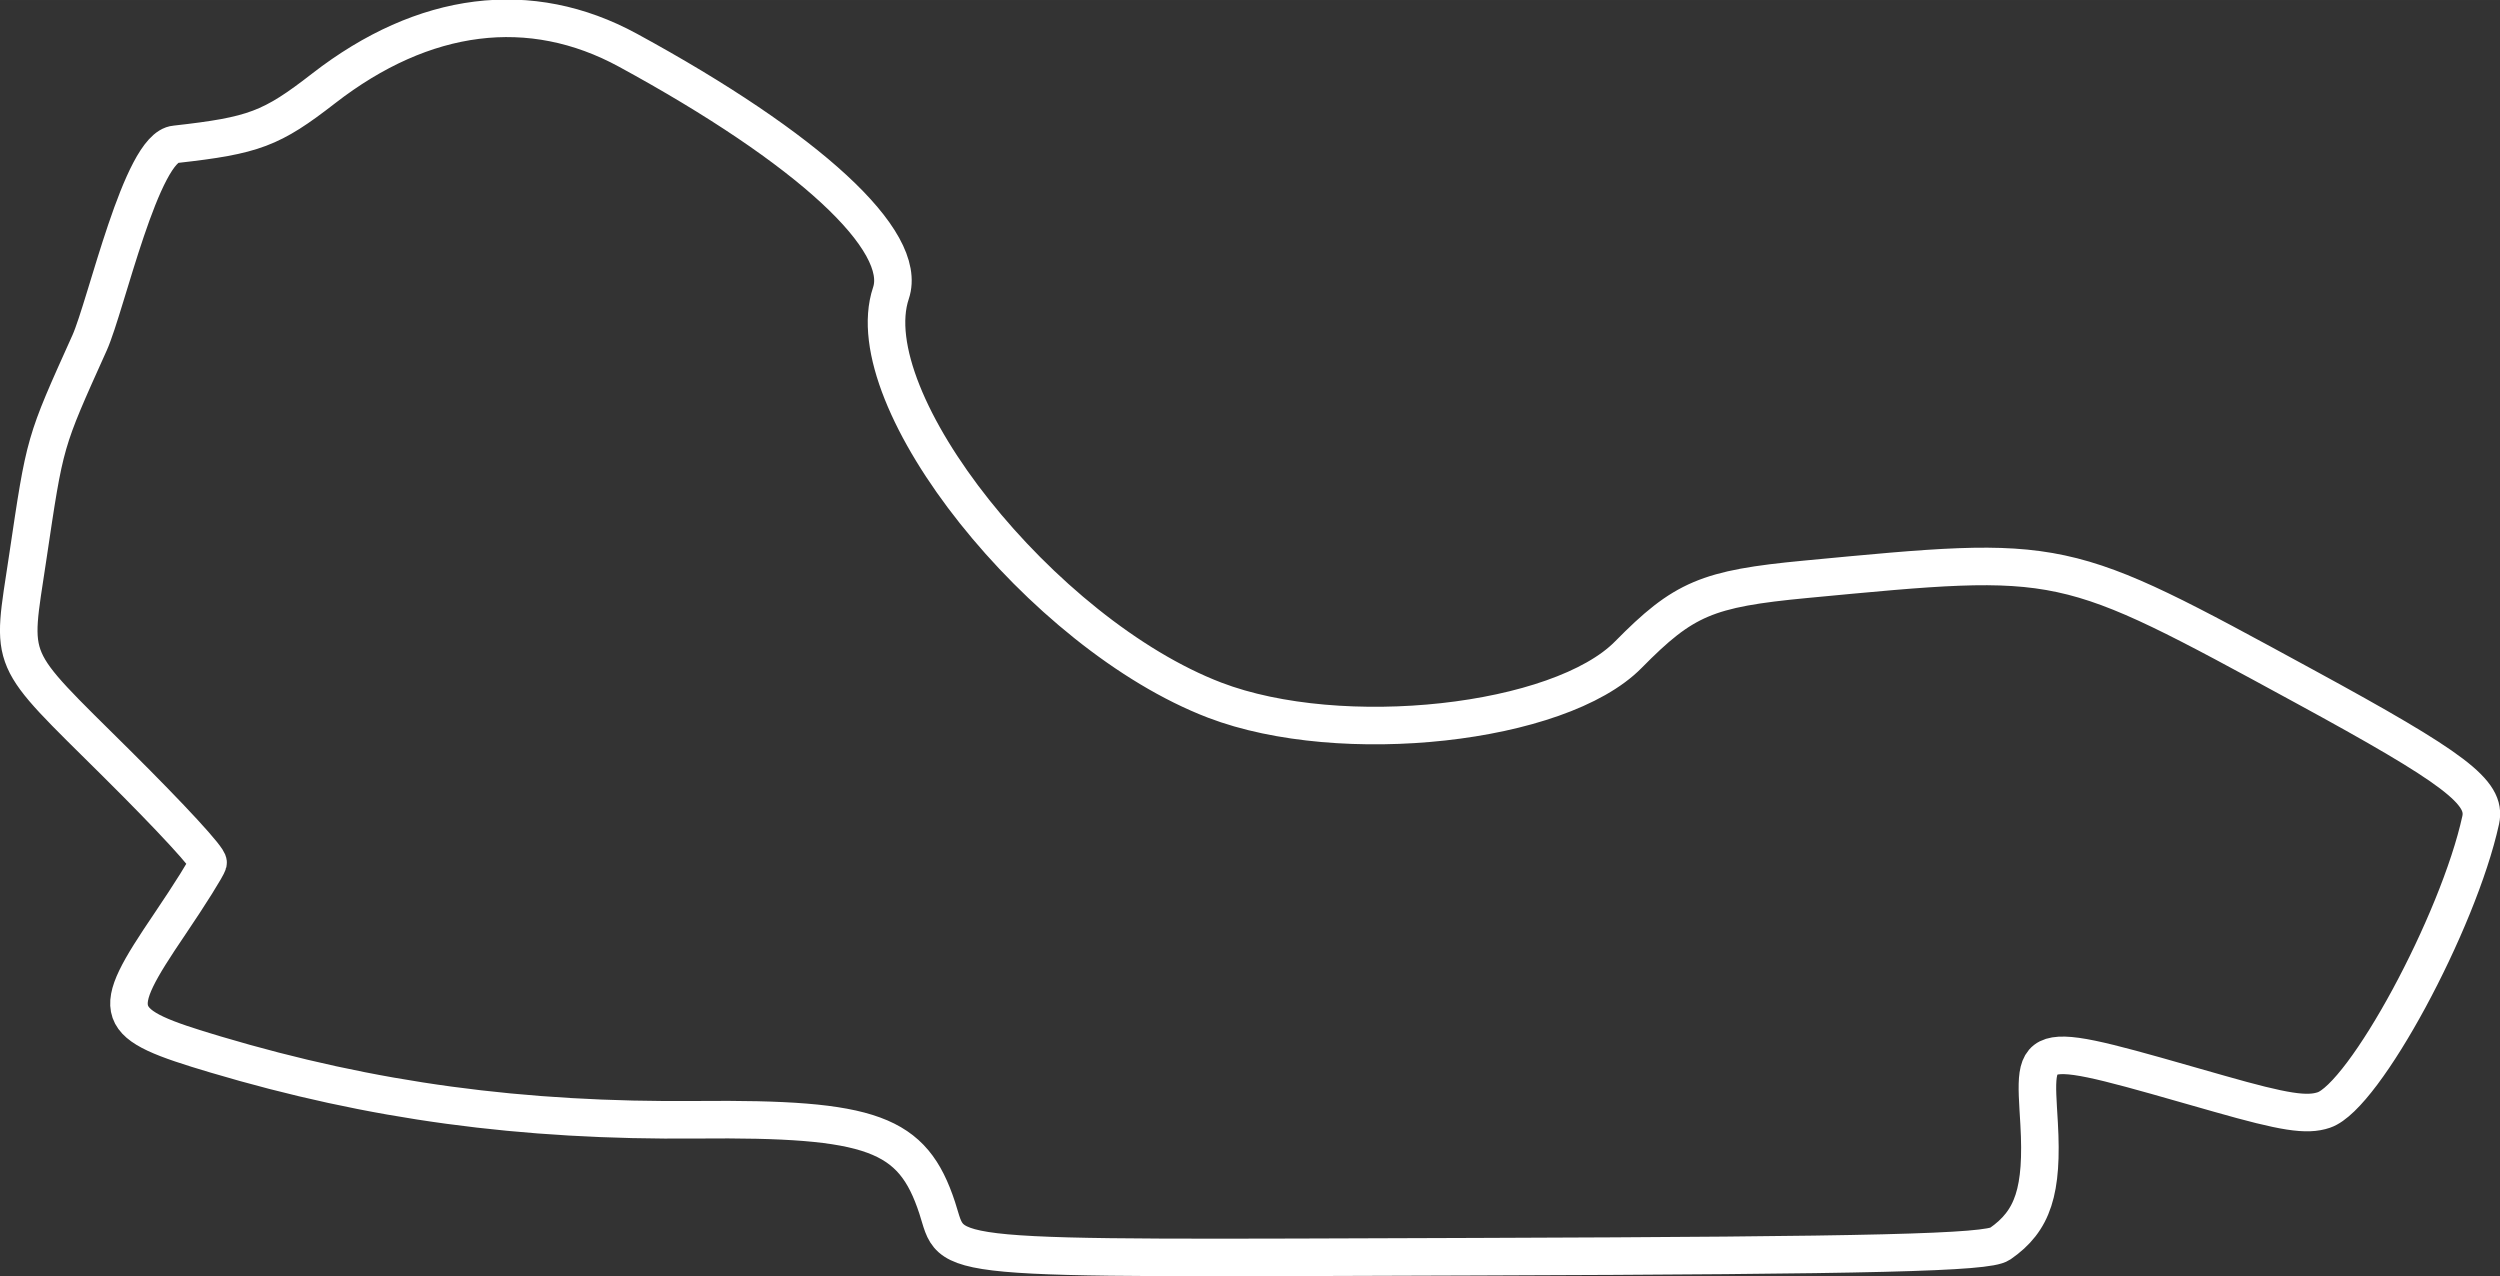 <?xml version="1.0" encoding="UTF-8" standalone="no"?>
<svg id="svg4136" xmlns:rdf="http://www.w3.org/1999/02/22-rdf-syntax-ns#" xmlns="http://www.w3.org/2000/svg" height="203.95" viewBox="0 0 399.506 203.95" width="399.5" version="1.1" xmlns:cc="http://creativecommons.org/ns#" xmlns:dc="http://purl.org/dc/elements/1.1/">
<rect x="0" y="0" width="399.506" height="203.95" fill="#333333" stroke="none"/>
<path id="path4146" stroke-linejoin="round" d="m14.303 54.81c-7.259 16.136-7.066 15.467-9.878 34.322-2.597 17.412-3.527 15.26 14.18 32.841 8.892 8.828 14.803 15.25 14.648 15.914-0.142 0.612-2.896 5.013-6.12 9.777-9.859 14.567-9.404 15.862 7.322 20.846 25.015 7.455 48.885 10.688 76.968 10.428 27.962-0.259 34.415 2.11 38.342 14.071 2.81 8.558-2.155 8.108 86.272 7.814 63.777-0.212 81.519-0.649 83.567-2.06 5.301-3.654 6.864-8.46 6.251-19.219-0.782-13.714-1.935-13.524 28.794-4.762 10.39 2.963 13.986 3.521 16.711 2.596 6.481-2.201 21.472-29.916 25.06-46.326 0.971-4.443-4.053-8.255-28.194-21.392-38.955-21.199-38.148-21.026-79.689-17.087-15.766 1.495-19.491 3.079-28.331 12.05-11.014 11.176-45.853 15.005-66.093 7.263-27.63-10.58-57.44-48.047-51.74-65.044 2.81-8.374-13.11-23.074-42.03-38.817-15.58-8.481-32.6-6.343-48.635 6.107-8.331 6.468-11.137 7.526-23.662 8.926-5.45 0.429-11.039 25.692-13.742 31.752z" stroke="#ffffff30" stroke-width="6" fill="none"/>
</svg>
